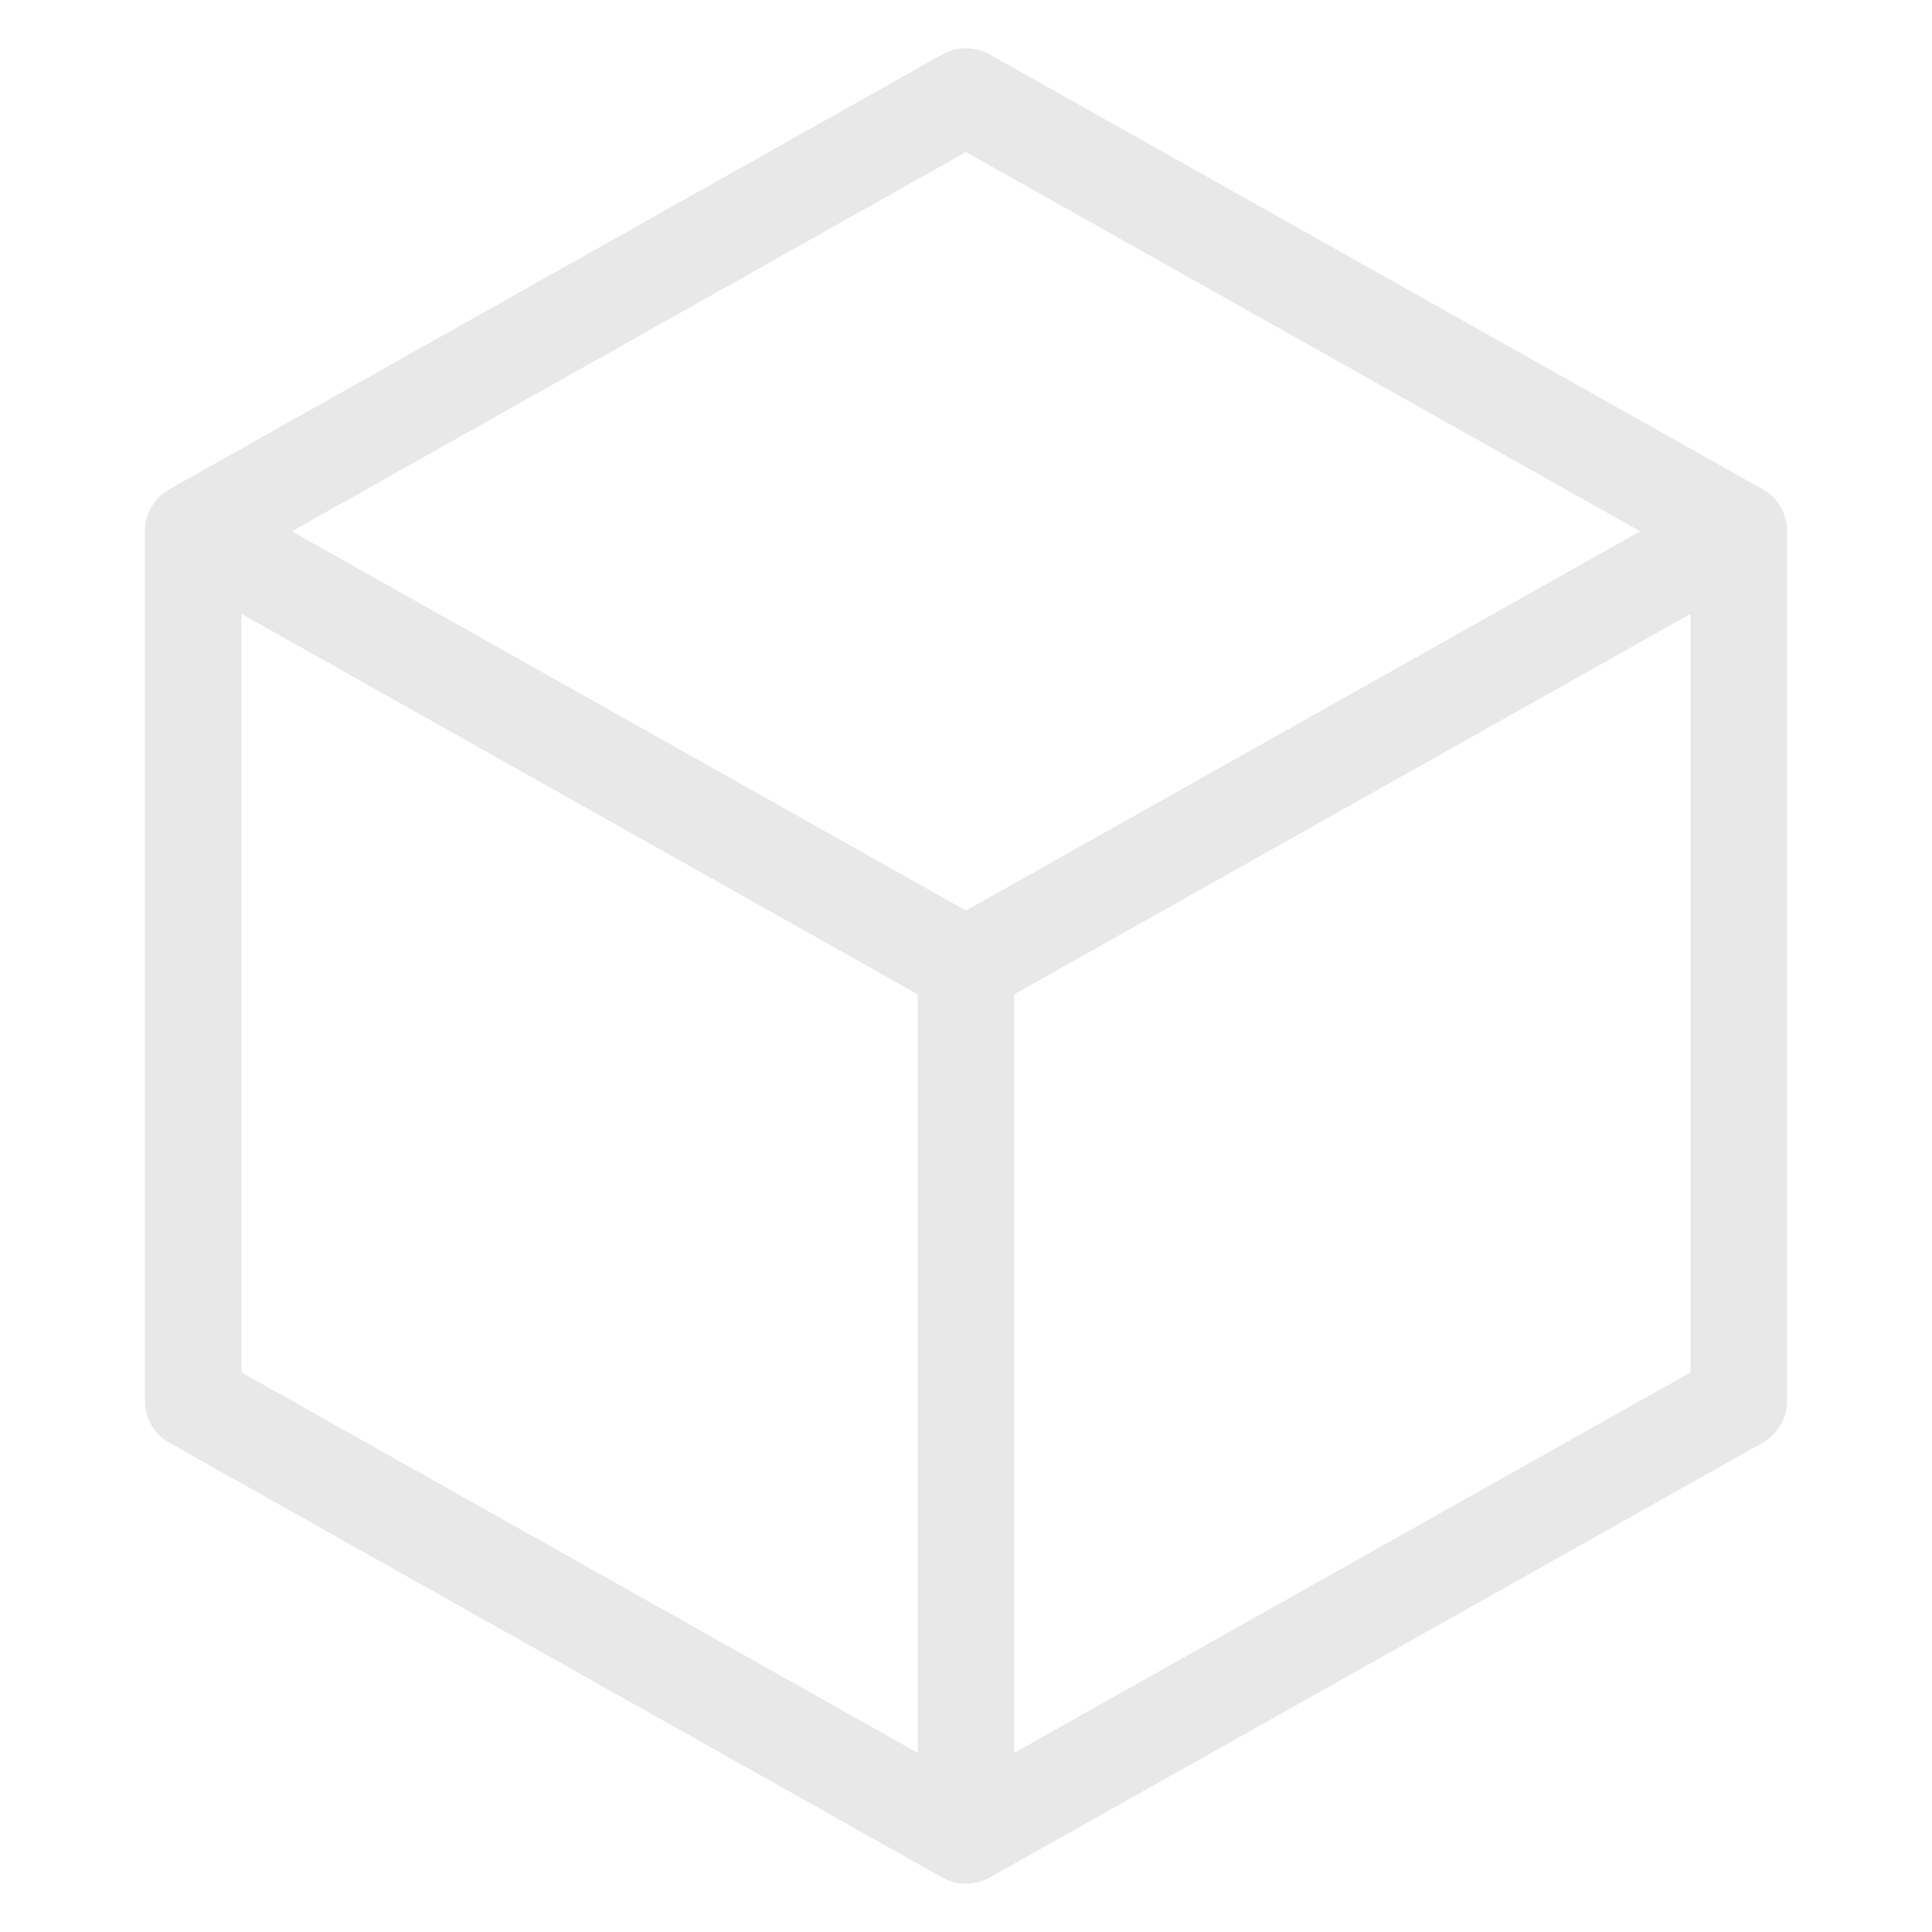 <?xml version="1.0" ?>

<!-- Uploaded to: SVG Repo, www.svgrepo.com, Generator: SVG Repo Mixer Tools -->
<svg width="800px" height="800px" viewBox="0 0 20 20" version="1.1" xmlns="http://www.w3.org/2000/svg">

<g id="layer1">

<path d="M 10.006 0.5 A 0.501 0.501 0 0 0 9.754 0.564 L 1.754 5.064 A 0.501 0.501 0 0 0 1.5 5.5 L 1.5 14.5 A 0.501 0.501 0 0 0 1.754 14.936 L 9.754 19.436 A 0.501 0.501 0 0 0 10.246 19.436 L 18.246 14.936 A 0.501 0.501 0 0 0 18.5 14.5 L 18.5 5.5 A 0.501 0.501 0 0 0 18.246 5.064 L 10.246 0.564 A 0.501 0.501 0 0 0 10.006 0.5 z M 10 1.574 L 16.979 5.5 L 10 9.426 L 3.021 5.5 L 10 1.574 z M 2.5 6.355 L 9.5 10.293 L 9.5 18.145 L 2.5 14.207 L 2.5 6.355 z M 17.5 6.355 L 17.5 14.207 L 10.5 18.145 L 10.5 10.293 L 17.5 6.355 z " style="fill:#E8E8E8; fill-opacity:1; stroke:none; stroke-width:0px;"/>

</g>

</svg>